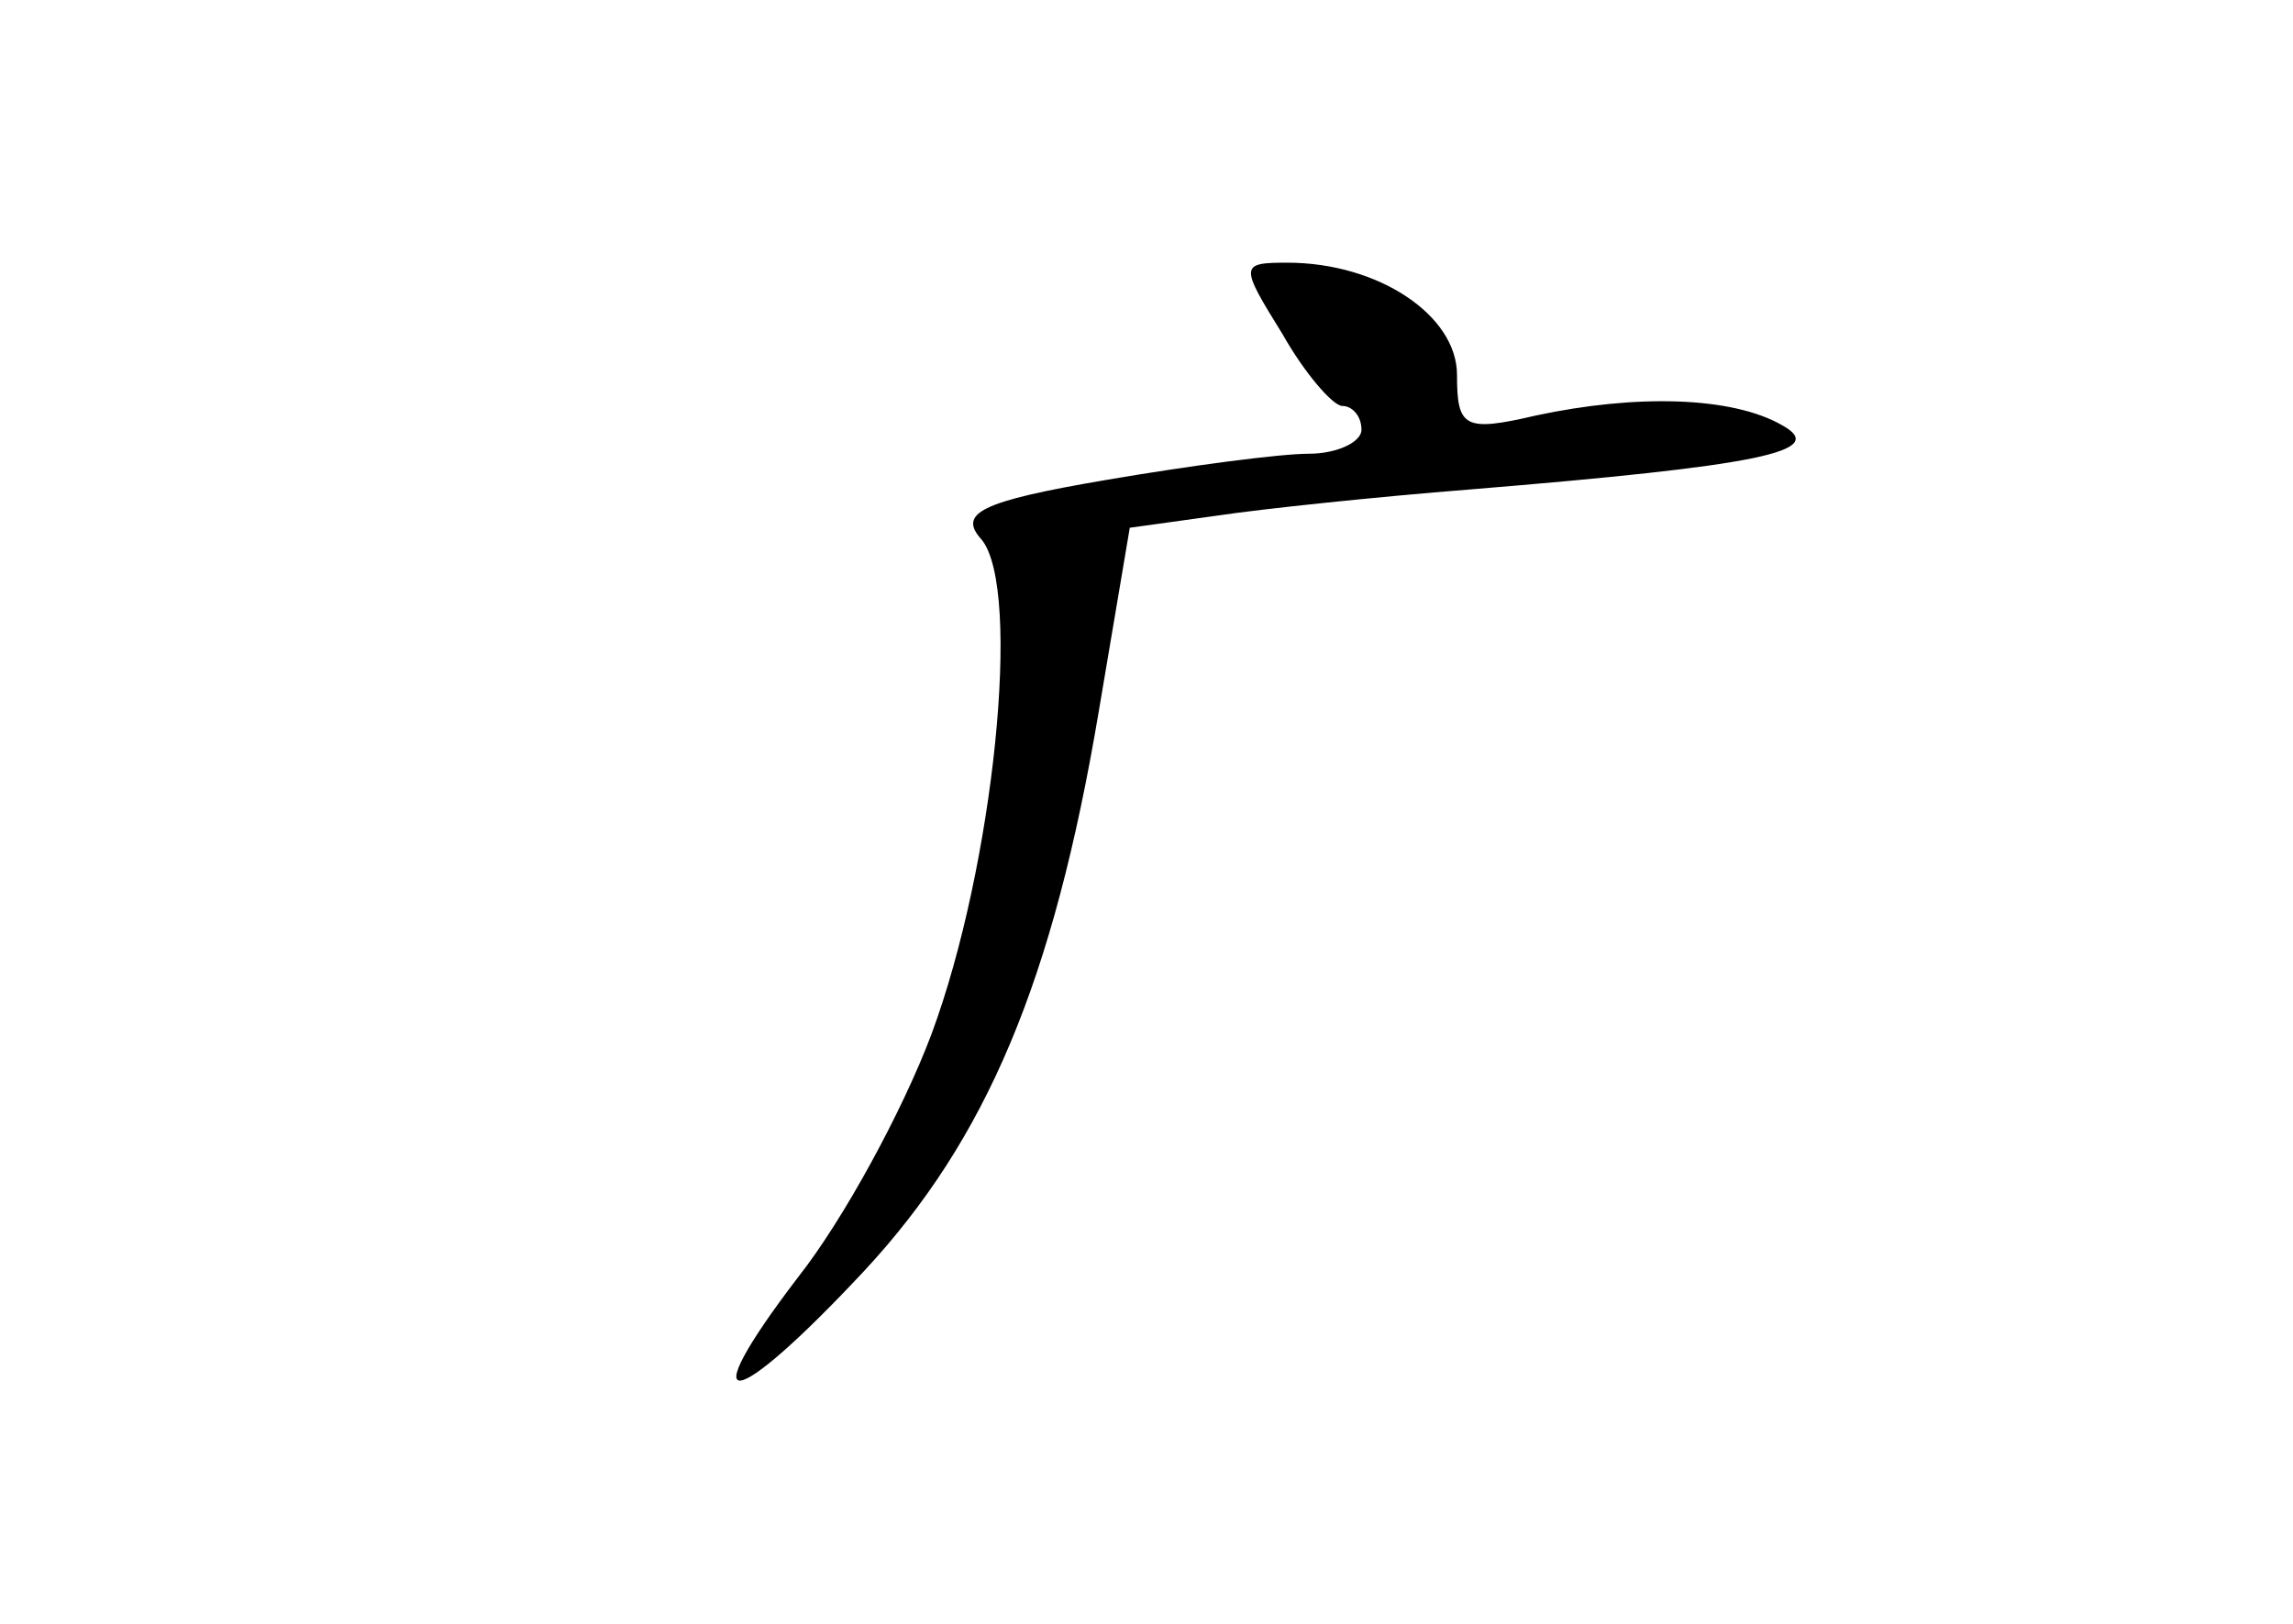 <?xml version="1.0" standalone="no"?>
<!DOCTYPE svg PUBLIC "-//W3C//DTD SVG 20010904//EN"
 "http://www.w3.org/TR/2001/REC-SVG-20010904/DTD/svg10.dtd">
<svg version="1.0" xmlns="http://www.w3.org/2000/svg"
 width="96pt" height="68pt" viewBox="0 0 96 68"
 preserveAspectRatio="xMidYMid meet">
<g transform="translate(0,68) scale(0.1,-0.1)"
fill="#000000" stroke="none">
<path d="M537 540 c9 -16 21 -30 25 -30 4 0 8 -4 8 -10 0 -5 -10 -10 -22 -10
-12 0 -50 -5 -85 -11 -53 -9 -62 -14 -52 -25 17 -21 5 -137 -21 -207 -12 -32
-37 -78 -56 -102 -45 -59 -28 -57 28 3 51 55 79 121 98 234 l13 77 36 5 c20 3
68 8 106 11 122 10 151 16 131 27 -21 12 -61 13 -103 4 -30 -7 -33 -5 -33 17
0 25 -33 47 -71 47 -20 0 -20 -1 -2 -30z"/>
</g>
</svg>
